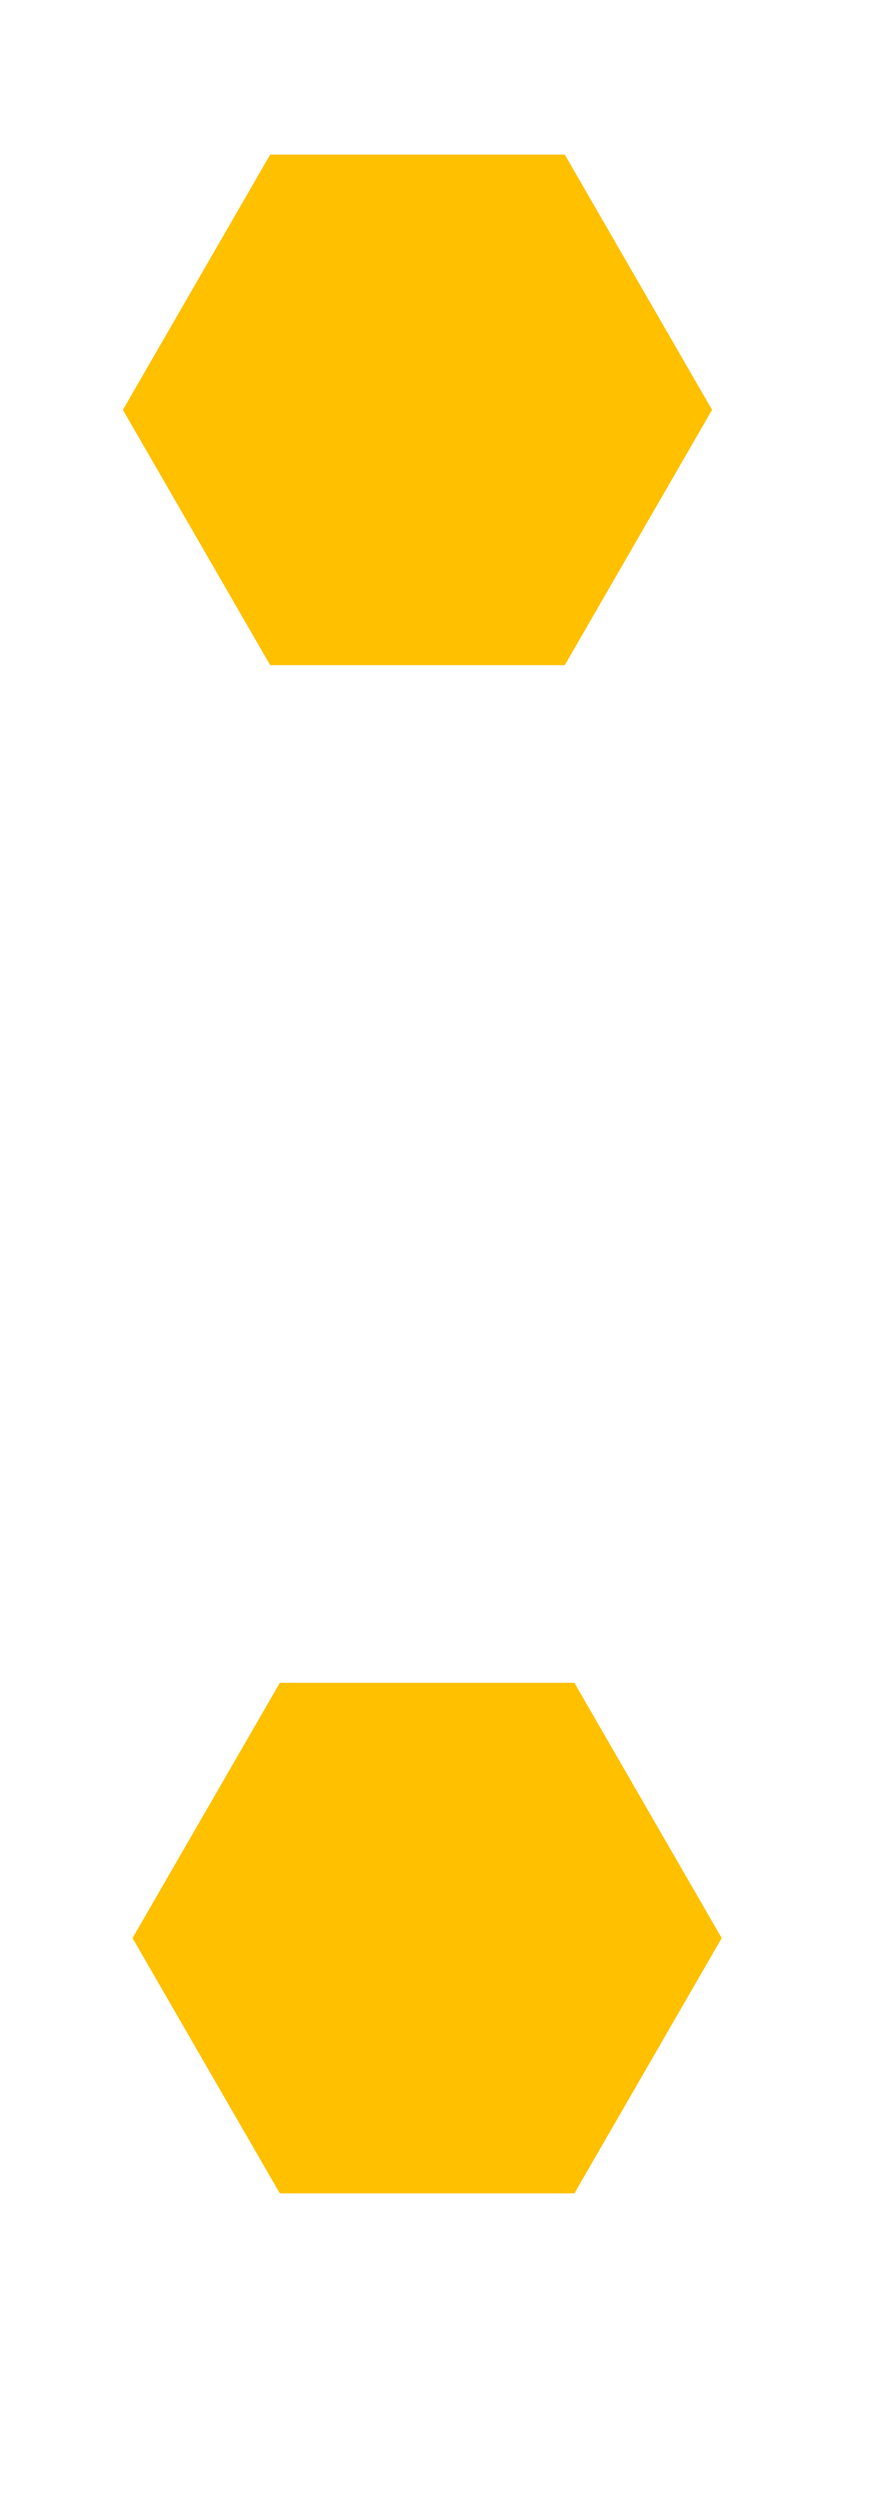 <svg width="29" height="83" viewBox="0 0 29 83" fill="none" xmlns="http://www.w3.org/2000/svg">
<g id="Dots">
<path id="Polygon 1" d="M8.975 5.132L18.761 5.132L23.654 13.607L18.761 22.082L8.975 22.082L4.082 13.607L8.975 5.132Z" fill="#FFC000"/>
<path id="Polygon 2" d="M9.295 55.868L19.081 55.868L23.974 64.343L19.081 72.818L9.295 72.818L4.402 64.343L9.295 55.868Z" fill="#FFC000"/>
</g>
</svg>
